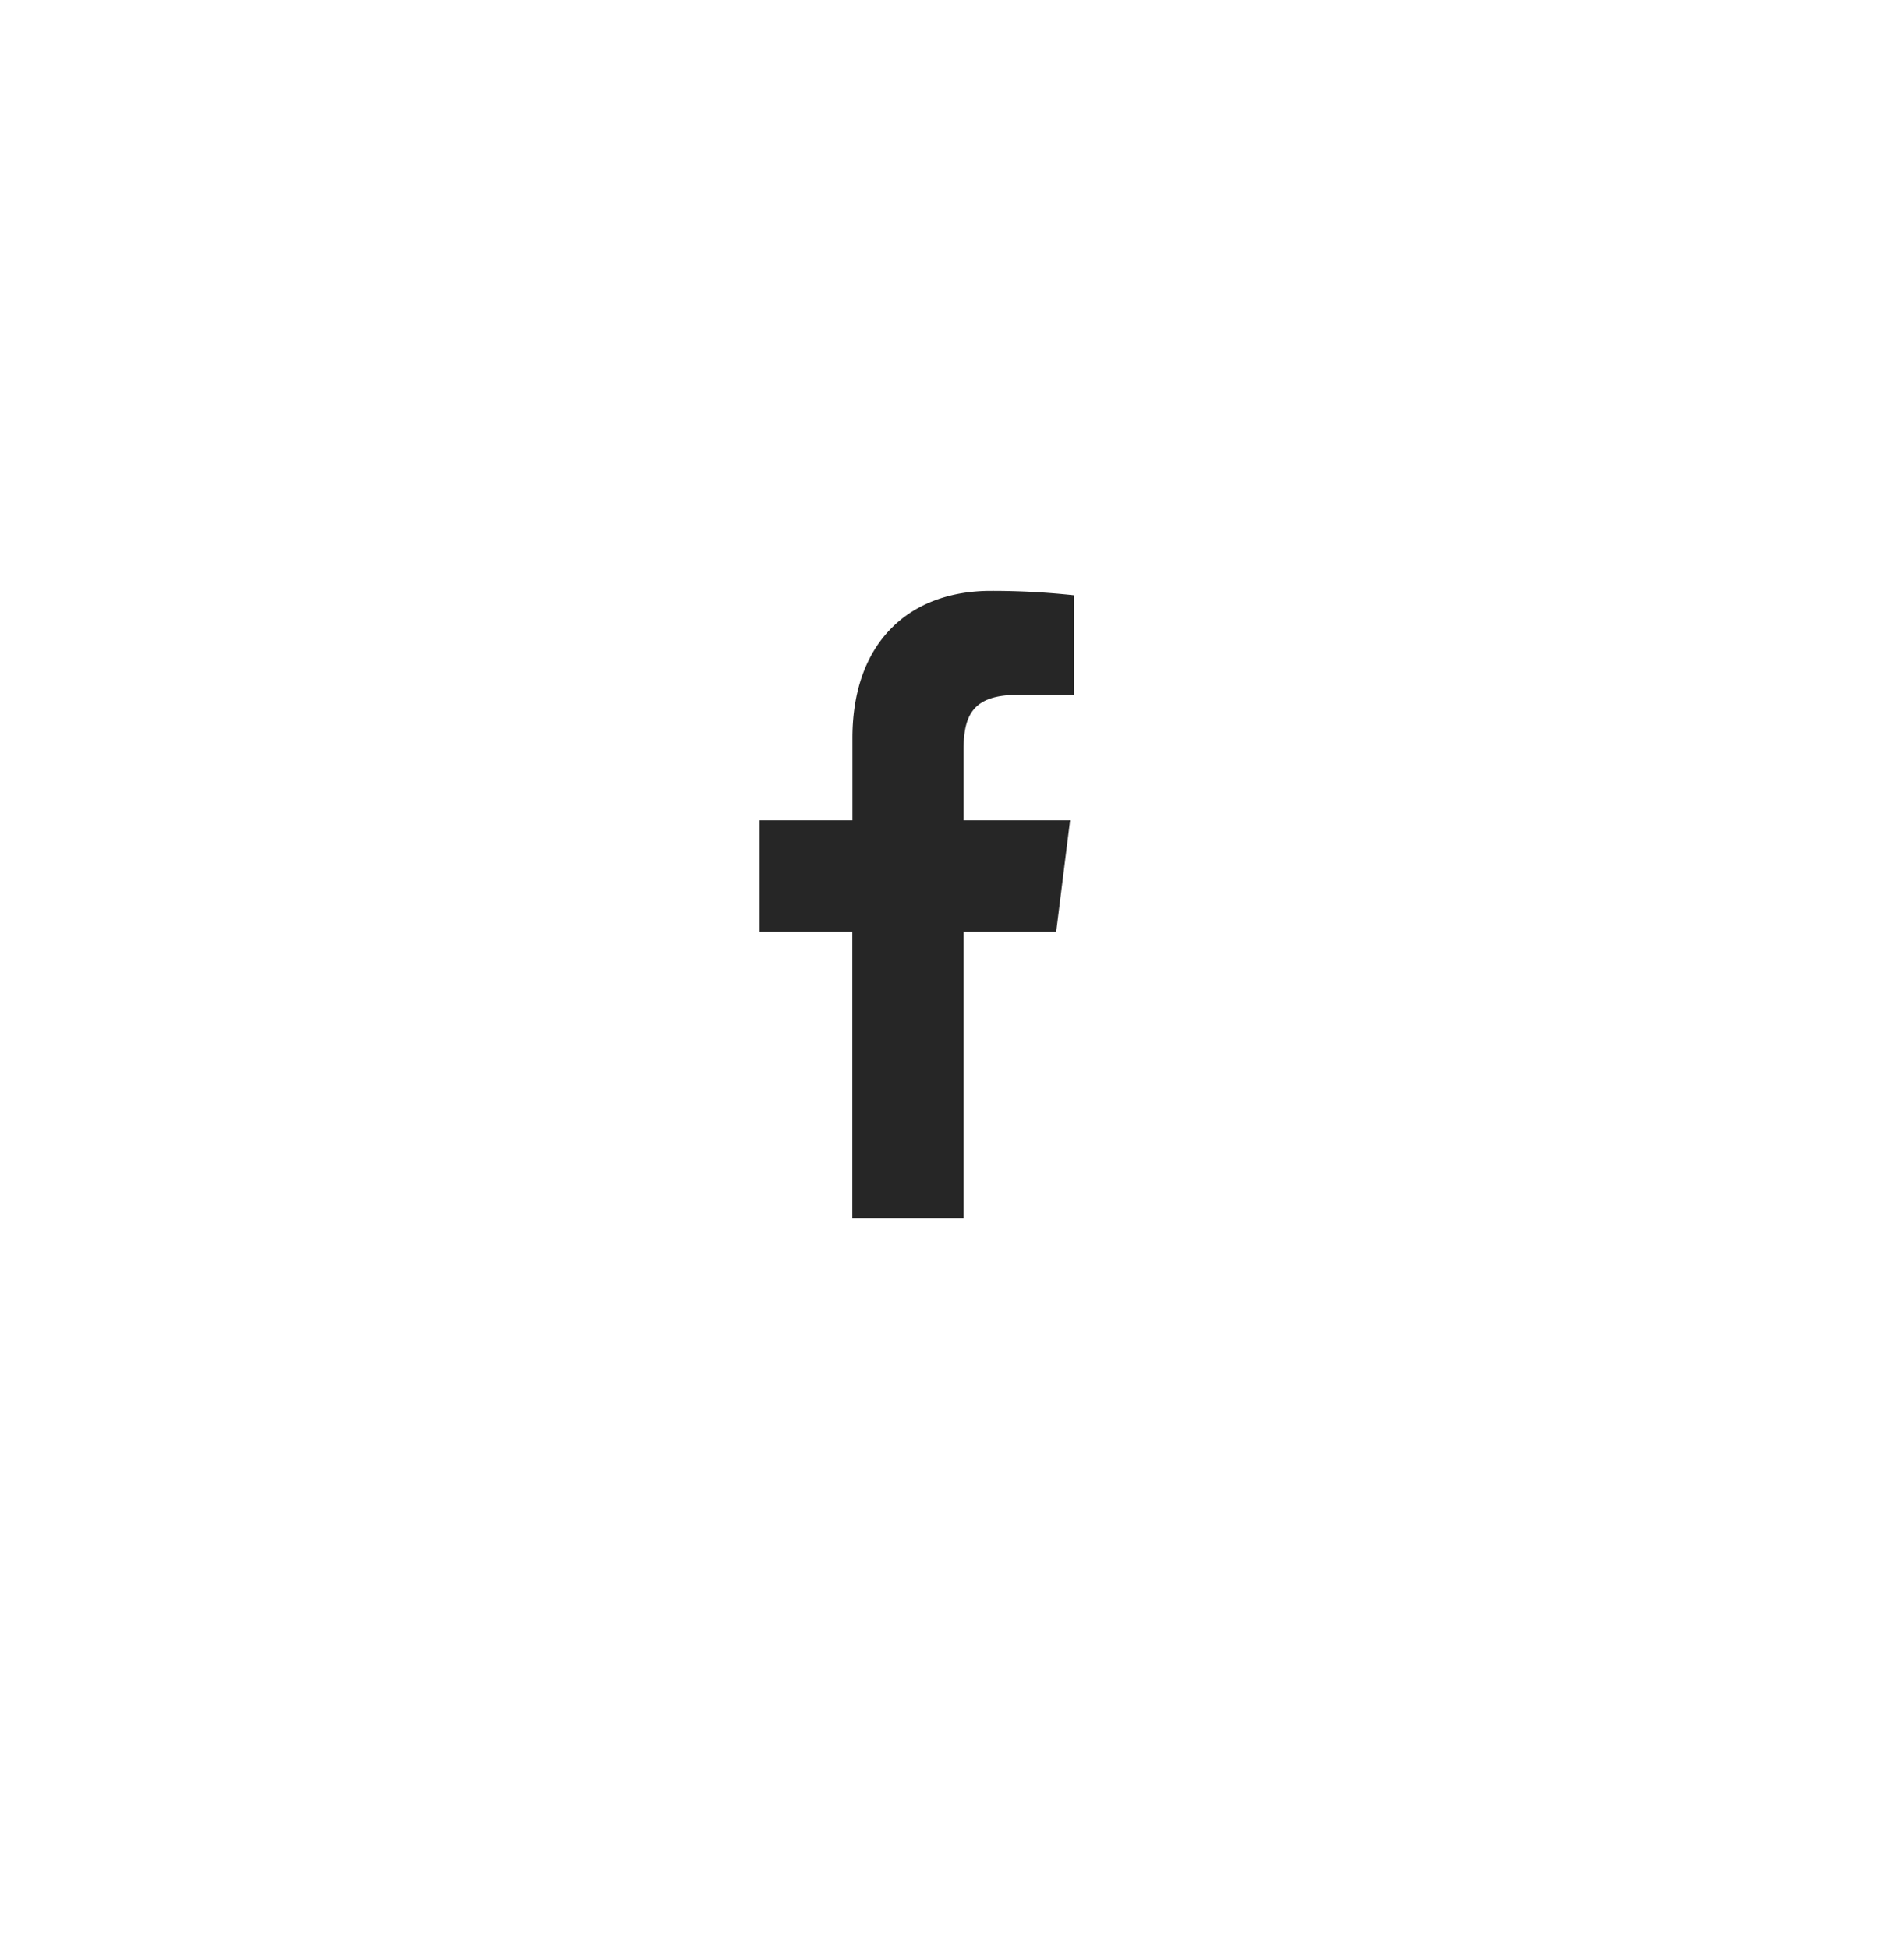 <svg xmlns="http://www.w3.org/2000/svg" xmlns:xlink="http://www.w3.org/1999/xlink" width="51.32" height="52.53" viewBox="0 0 51.32 52.53">
  <defs>
    <filter id="Ellipse_3" x="0" y="0" width="51.32" height="52.53" filterUnits="userSpaceOnUse">
      <feOffset dx="1" dy="2" input="SourceAlpha" />
      <feGaussianBlur stdDeviation="3" result="blur" />
      <feFlood flood-opacity="0.161" />
      <feComposite operator="in" in2="blur" />
      <feComposite in="SourceGraphic" />
    </filter>
  </defs>
  <g id="Group_14" data-name="Group 14" transform="translate(8 7)">
    <g transform="matrix(1, 0, 0, 1, -8, -7)" filter="url(#Ellipse_3)">
      <ellipse id="Ellipse_3-2" data-name="Ellipse 3" cx="16.66" cy="17.265" rx="16.66" ry="17.265" transform="translate(8 7)" fill="#fff" />
    </g>
    <path id="Path_15" data-name="Path 15" d="M13.548,4.805h1.533V2.118A20.549,20.549,0,0,0,12.847,2C10.629,2,9.113,3.4,9.113,5.971V8.185H6.61v3.008h2.5V18.9h3V11.193h2.495l.375-3.008h-2.87V6.267C12.113,5.38,12.342,4.805,13.548,4.805Z" transform="translate(5.863 6.925)" fill="#262626" />
  </g>
</svg>
